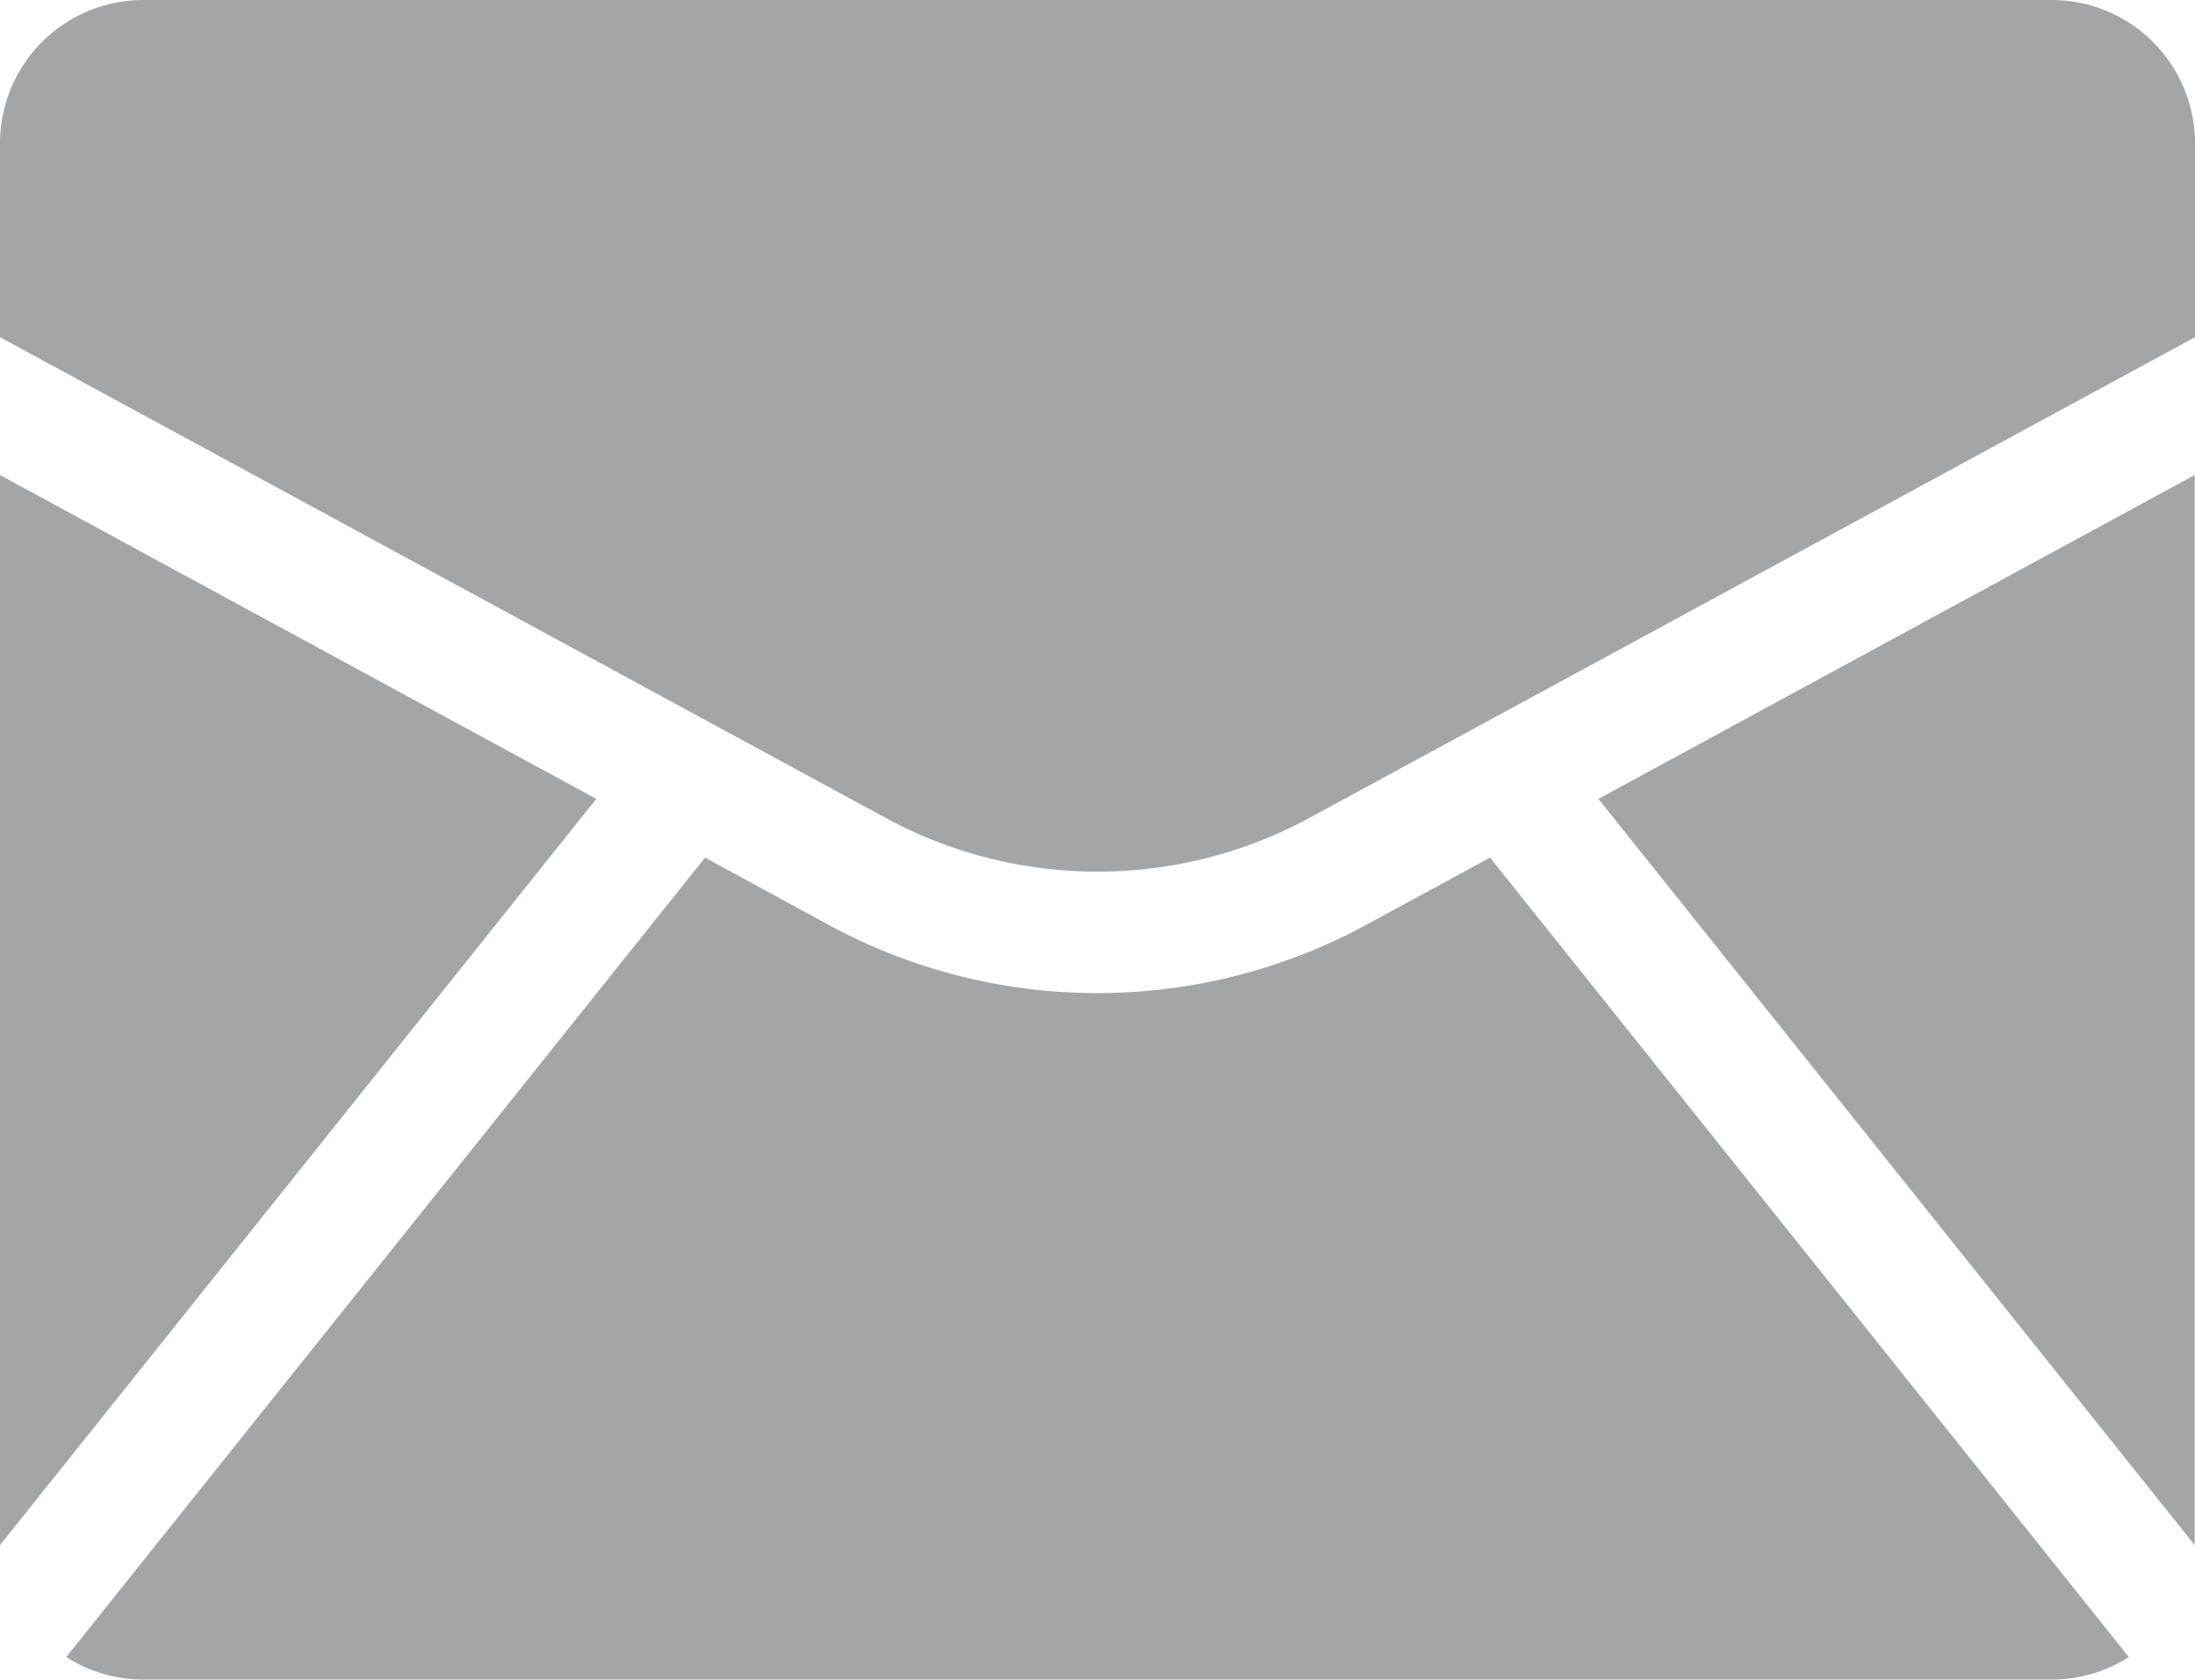 <svg id="noun_Email_3457141" xmlns="http://www.w3.org/2000/svg" width="21.027" height="16.095" viewBox="0 0 21.027 16.095">
  <g id="Group_40" data-name="Group 40" transform="translate(0 0)">
    <path id="Path_371" data-name="Path 371" d="M0,3.231,8.439,7.813a4.259,4.259,0,0,0,4.149,0l8.439-4.582V1.369A1.374,1.374,0,0,0,19.657,0H1.369A1.374,1.374,0,0,0,0,1.369V3.231Z" transform="translate(0 0)" fill="#a3a6a8"/>
    <path id="Path_372" data-name="Path 372" d="M0,88.414l5.712-7.151L0,78.16V88.333Z" transform="translate(0 -73.608)" fill="#a3a6a8"/>
    <path id="Path_373" data-name="Path 373" d="M262.89,81.263l5.712,7.151,0-.081V78.16Z" transform="translate(-247.578 -73.608)" fill="#a3a6a8"/>
    <path id="Path_374" data-name="Path 374" d="M30.639,148.76l-6.119-7.66-1.131.614a5.4,5.4,0,0,1-5.261,0L17,141.1l-6.119,7.66a1.362,1.362,0,0,0,.736.216H29.9A1.362,1.362,0,0,0,30.639,148.76Z" transform="translate(-10.246 -132.882)" fill="#a3a6a8"/>
  </g>
</svg>
